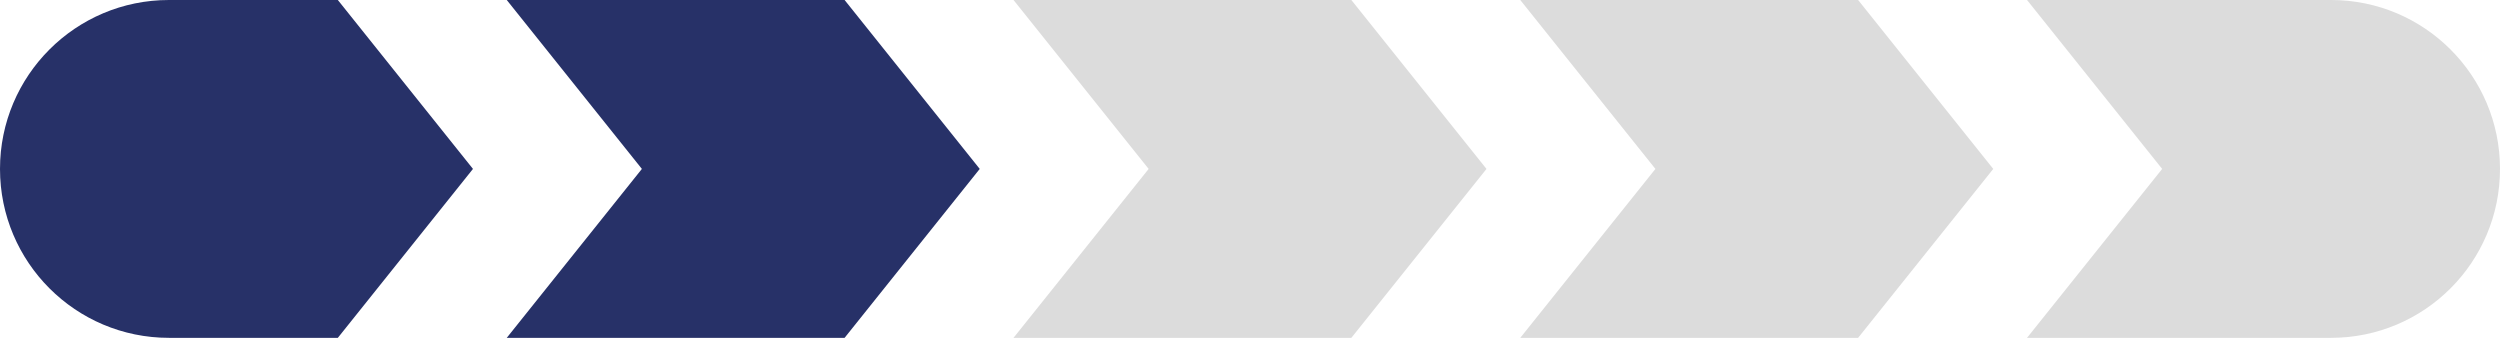 <svg width="74" height="10" viewBox="0 0 74 10" fill="none" xmlns="http://www.w3.org/2000/svg">
<path d="M0 5C0 2.239 2.239 0 5 0H10L14 5L10 10H5C2.239 10 0 7.761 0 5Z" fill="#273168"/>
<path d="M15 0H25L29 5L25 10H15L19 5L15 0Z" fill="#273168"/>
<path d="M30 0H40L44 5L40 10H30L34 5L30 0Z" fill="#DCDCDC"/>
<path d="M45 0H55L59 5L55 10H45L49 5L45 0Z" fill="#DCDCDC"/>
<path d="M74 5C74 7.761 71.761 10 69 10L60 10L64 5L60 -2.17759e-06L69 -1.39079e-06C71.761 -2.10305e-06 74 2.239 74 5Z" fill="#DCDCDC"/>
</svg>
